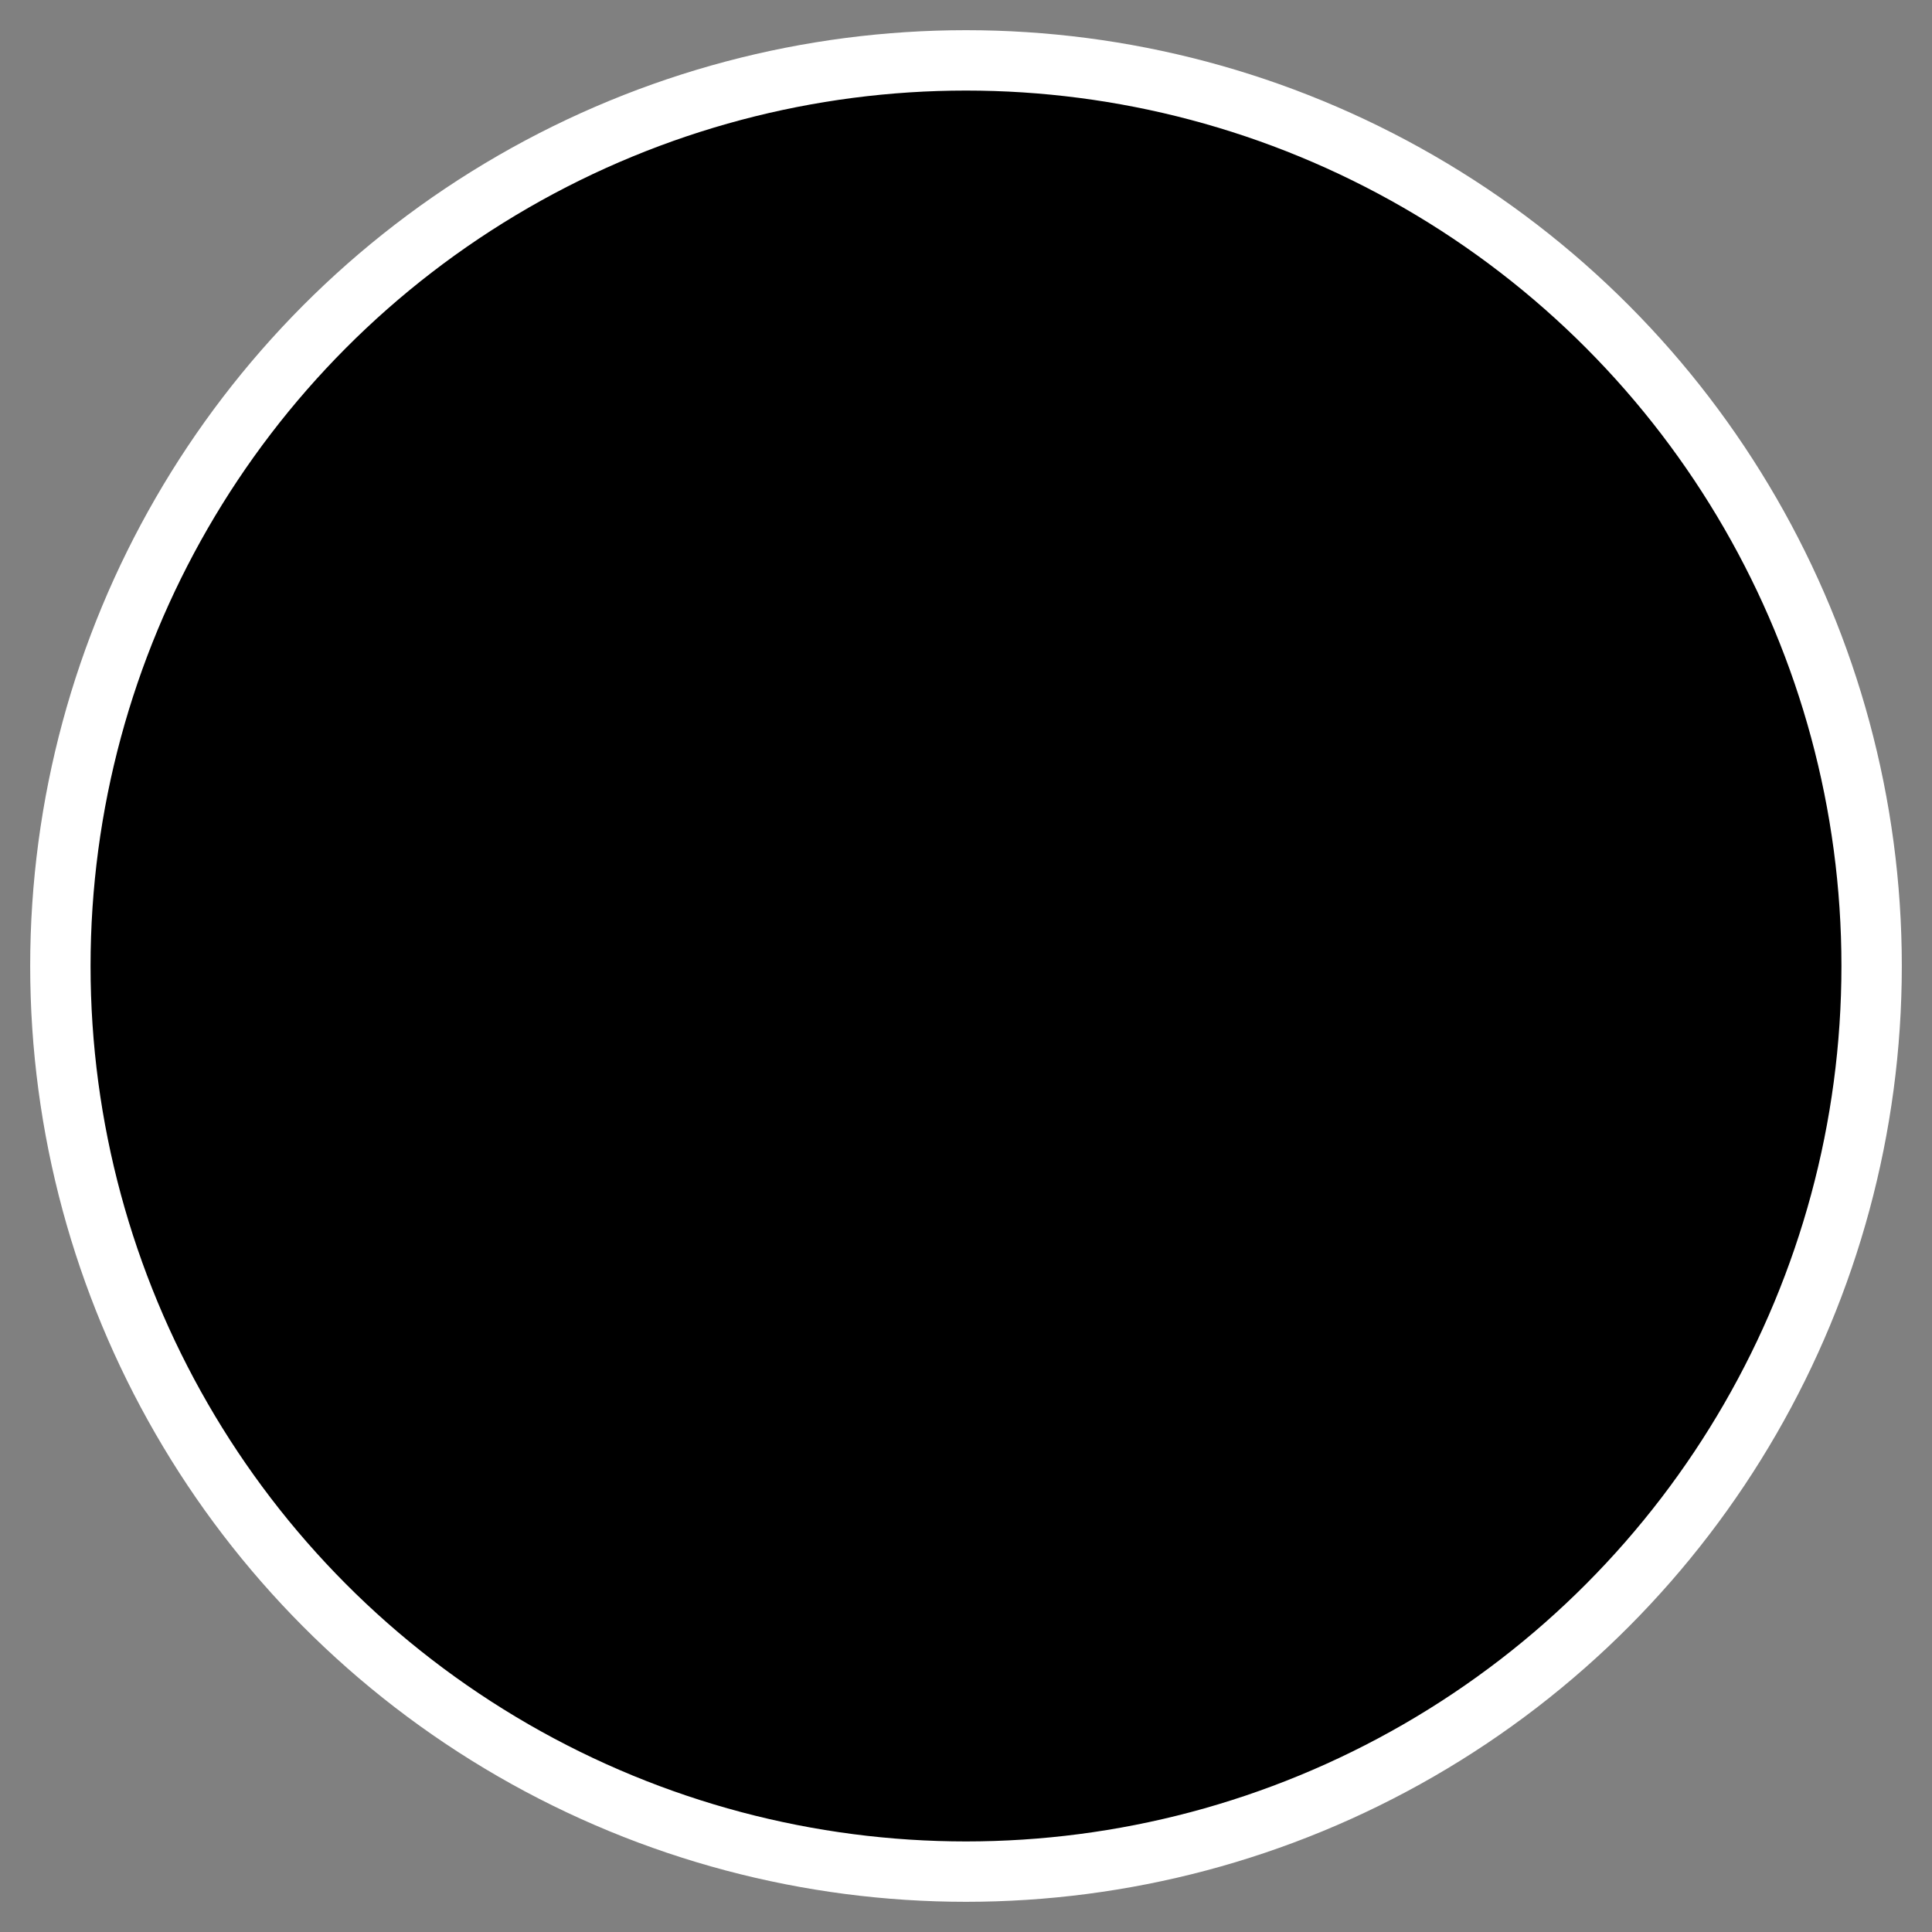 ﻿<?xml version="1.0" encoding="utf-8"?>
<!DOCTYPE svg PUBLIC "-//W3C//DTD SVG 1.1//EN" "http://www.w3.org/Graphics/SVG/1.1/DTD/svg11.dtd">
<svg xmlns="http://www.w3.org/2000/svg" xmlns:xlink="http://www.w3.org/1999/xlink" version="1.1" baseProfile="full" width="32" height="32" viewBox="0 0 32.00 32.00" enable-background="new 0 0 32.00 32.00" xml:space="preserve">
	<rect x="0" y="0" width="32.00" height="32.00" fill="#808080" stroke="none"/>
	<ellipse fill="#{colorb}" fill-opacity="0.4" stroke-linejoin="round" stroke="#FFFFFF" stroke-opacity="1" cx="16" cy="16" rx="15" ry="15"/>
	<path fill="#{colora}" fill-opacity="1" stroke-width="0.2" stroke-linejoin="round" d="M 10.343,15.525L 11.05,14.818L 15.5,19.268L 15.5,12L 16.5,12L 16.5,19.268L 20.95,14.818L 21.657,15.525L 16.707,20.475L 16,21.182L 15.293,20.475L 10.343,15.525 Z "/>
</svg>
